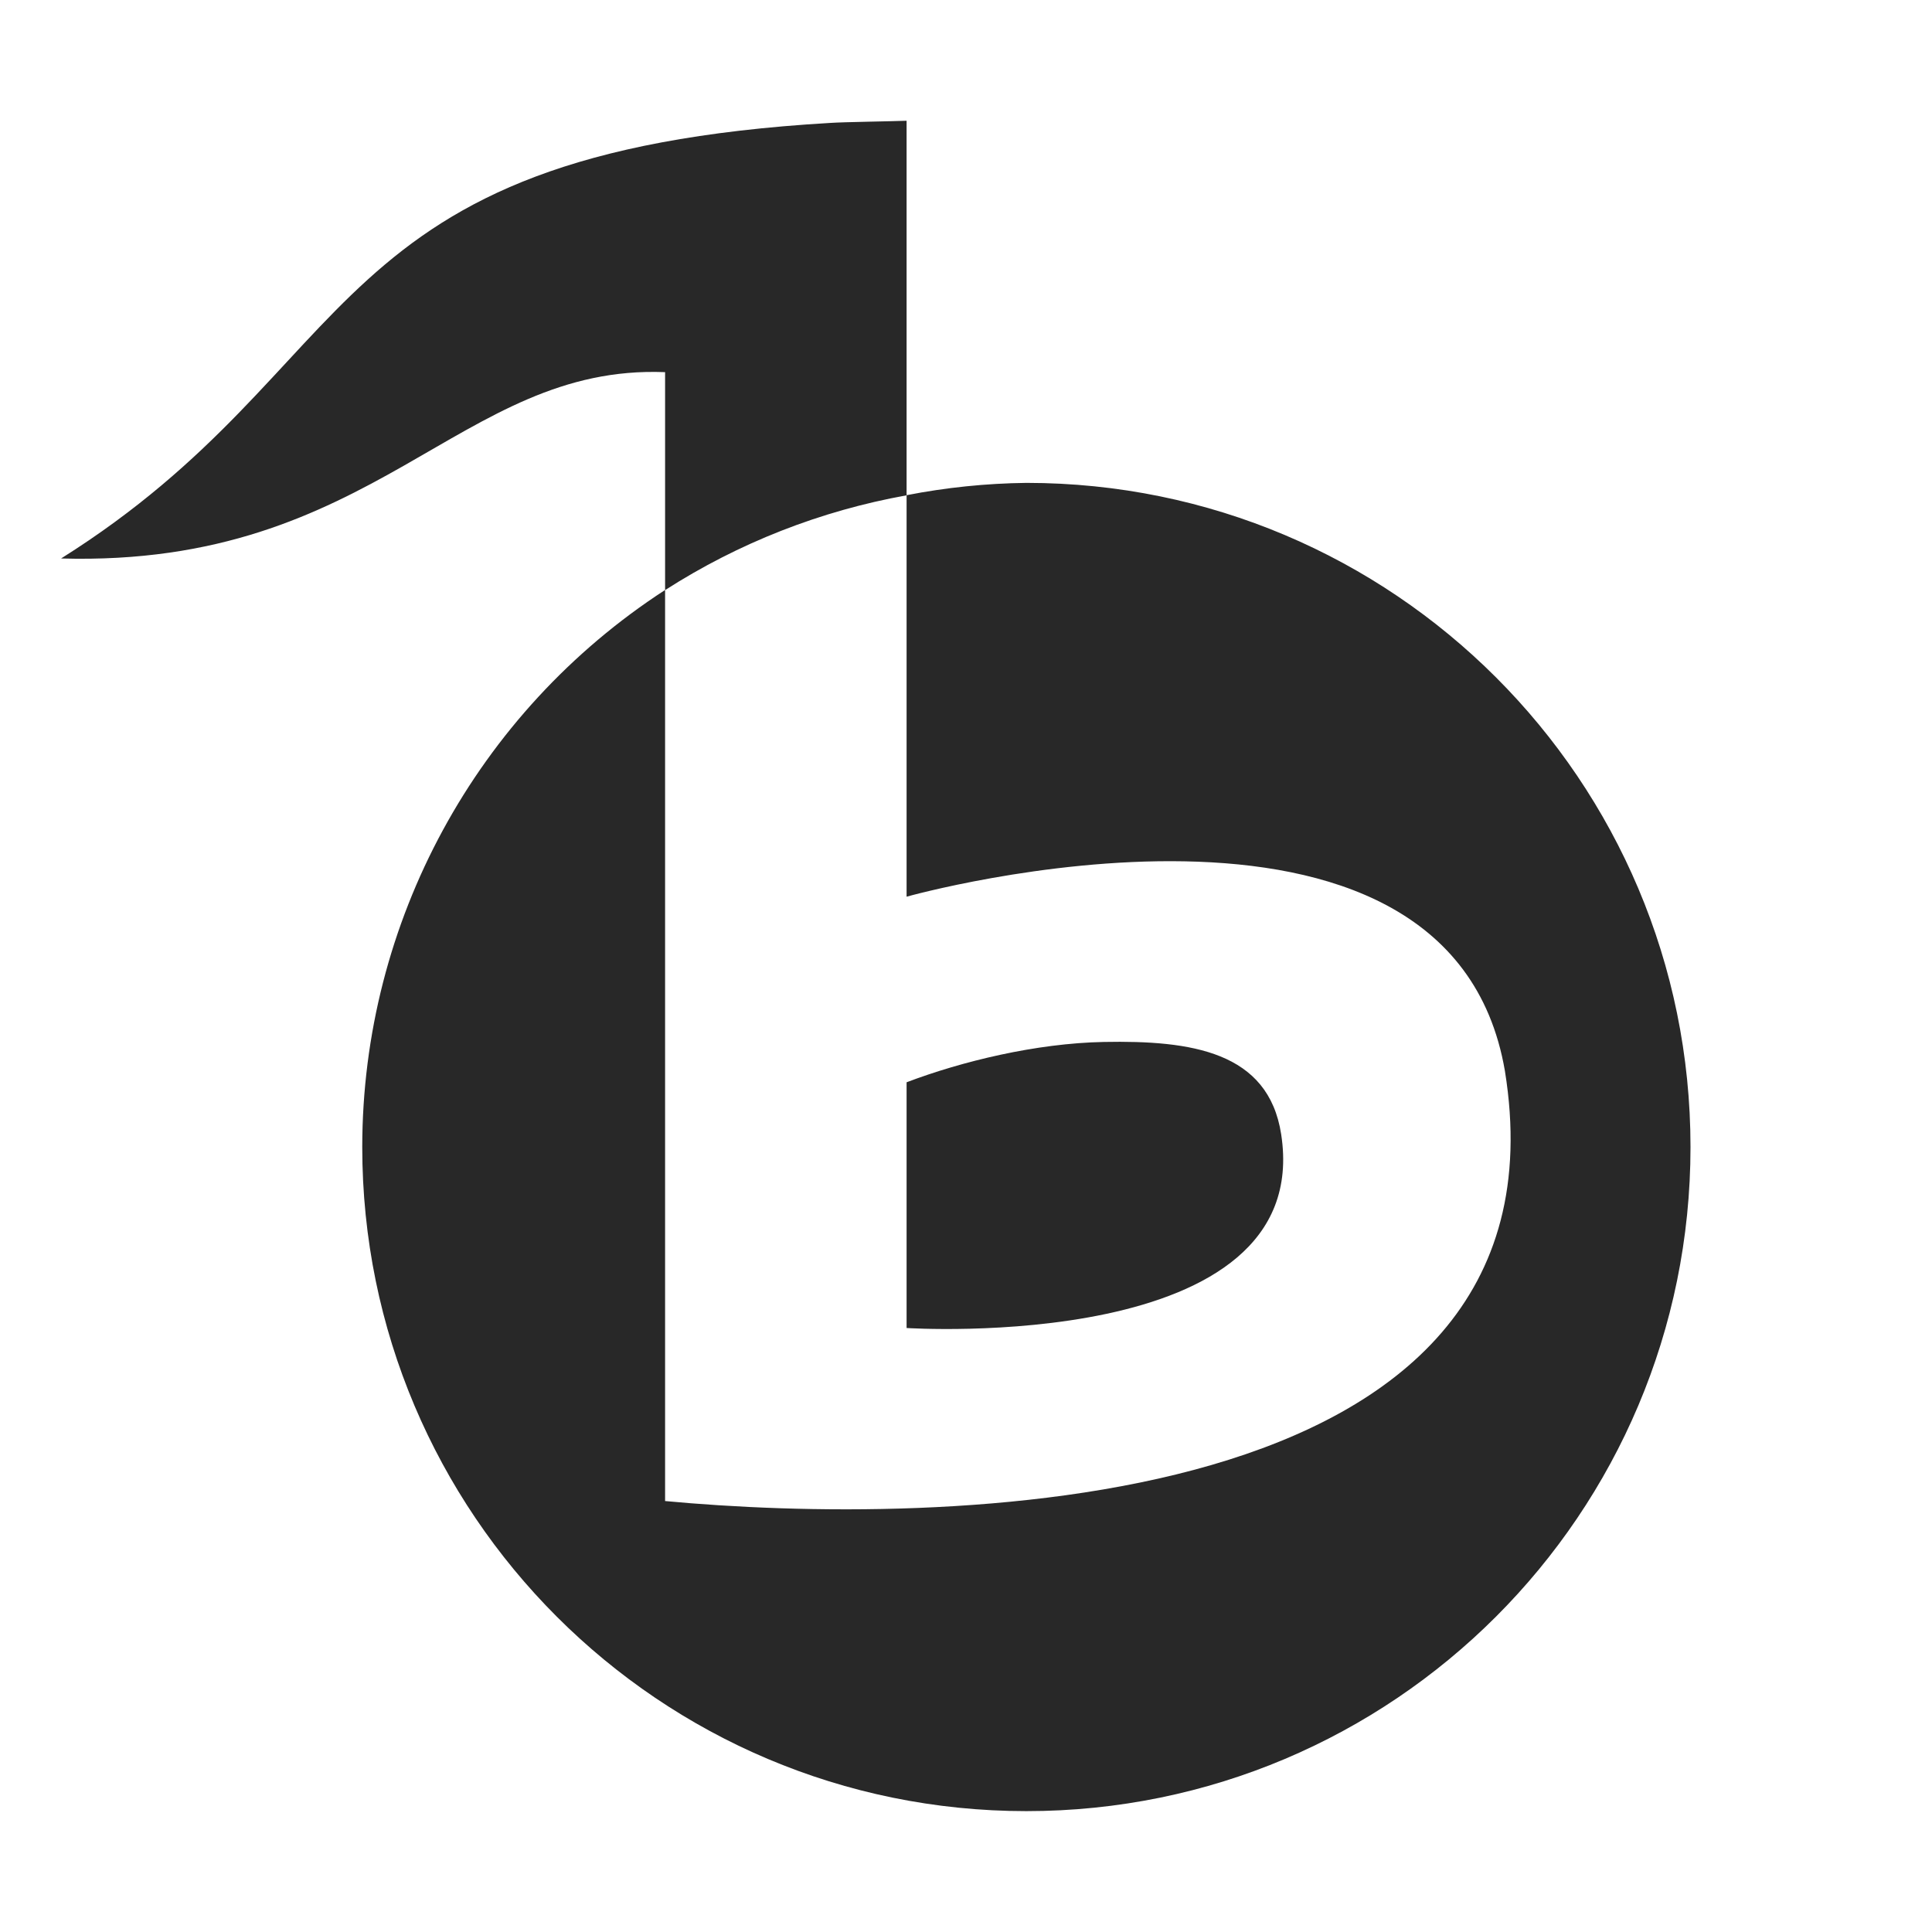 <svg width="16" height="16" version="1.1" xmlns="http://www.w3.org/2000/svg">
  <defs>
    <style id="current-color-scheme" type="text/css">.ColorScheme-Text { color:#282828; } .ColorScheme-Highlight { color:#458588; }</style>
  </defs>
  <path class="ColorScheme-Text" d="m7.508 1c-0.123 0.005-0.518 0.01-0.633 0.018-4.268 0.25-3.818 2.004-6.369 3.607 2.614 0.074 3.292-1.611 5.002-1.543v1.805c0.609-0.391 1.288-0.657 2-0.785zm0 3.102v3.324s4.491-1.262 4.955 1.443c0.606 3.749-4.77 3.767-6.955 3.562v-7.545c-1.563 1.014-2.507 2.75-2.508 4.613 0 3.038 2.462 5.5 5.5 5.5 3.038 0 5.5-2.462 5.5-5.5s-2.462-5.5-5.5-5.5c-0.333 0.004-0.665 0.038-0.992 0.102zm1.633 4.527c-0.563 0.011-1.177 0.161-1.633 0.334v2.035s3.385 0.221 3.102-1.605c-0.106-0.685-0.745-0.778-1.469-0.764z" fill="currentColor"/>
</svg>
